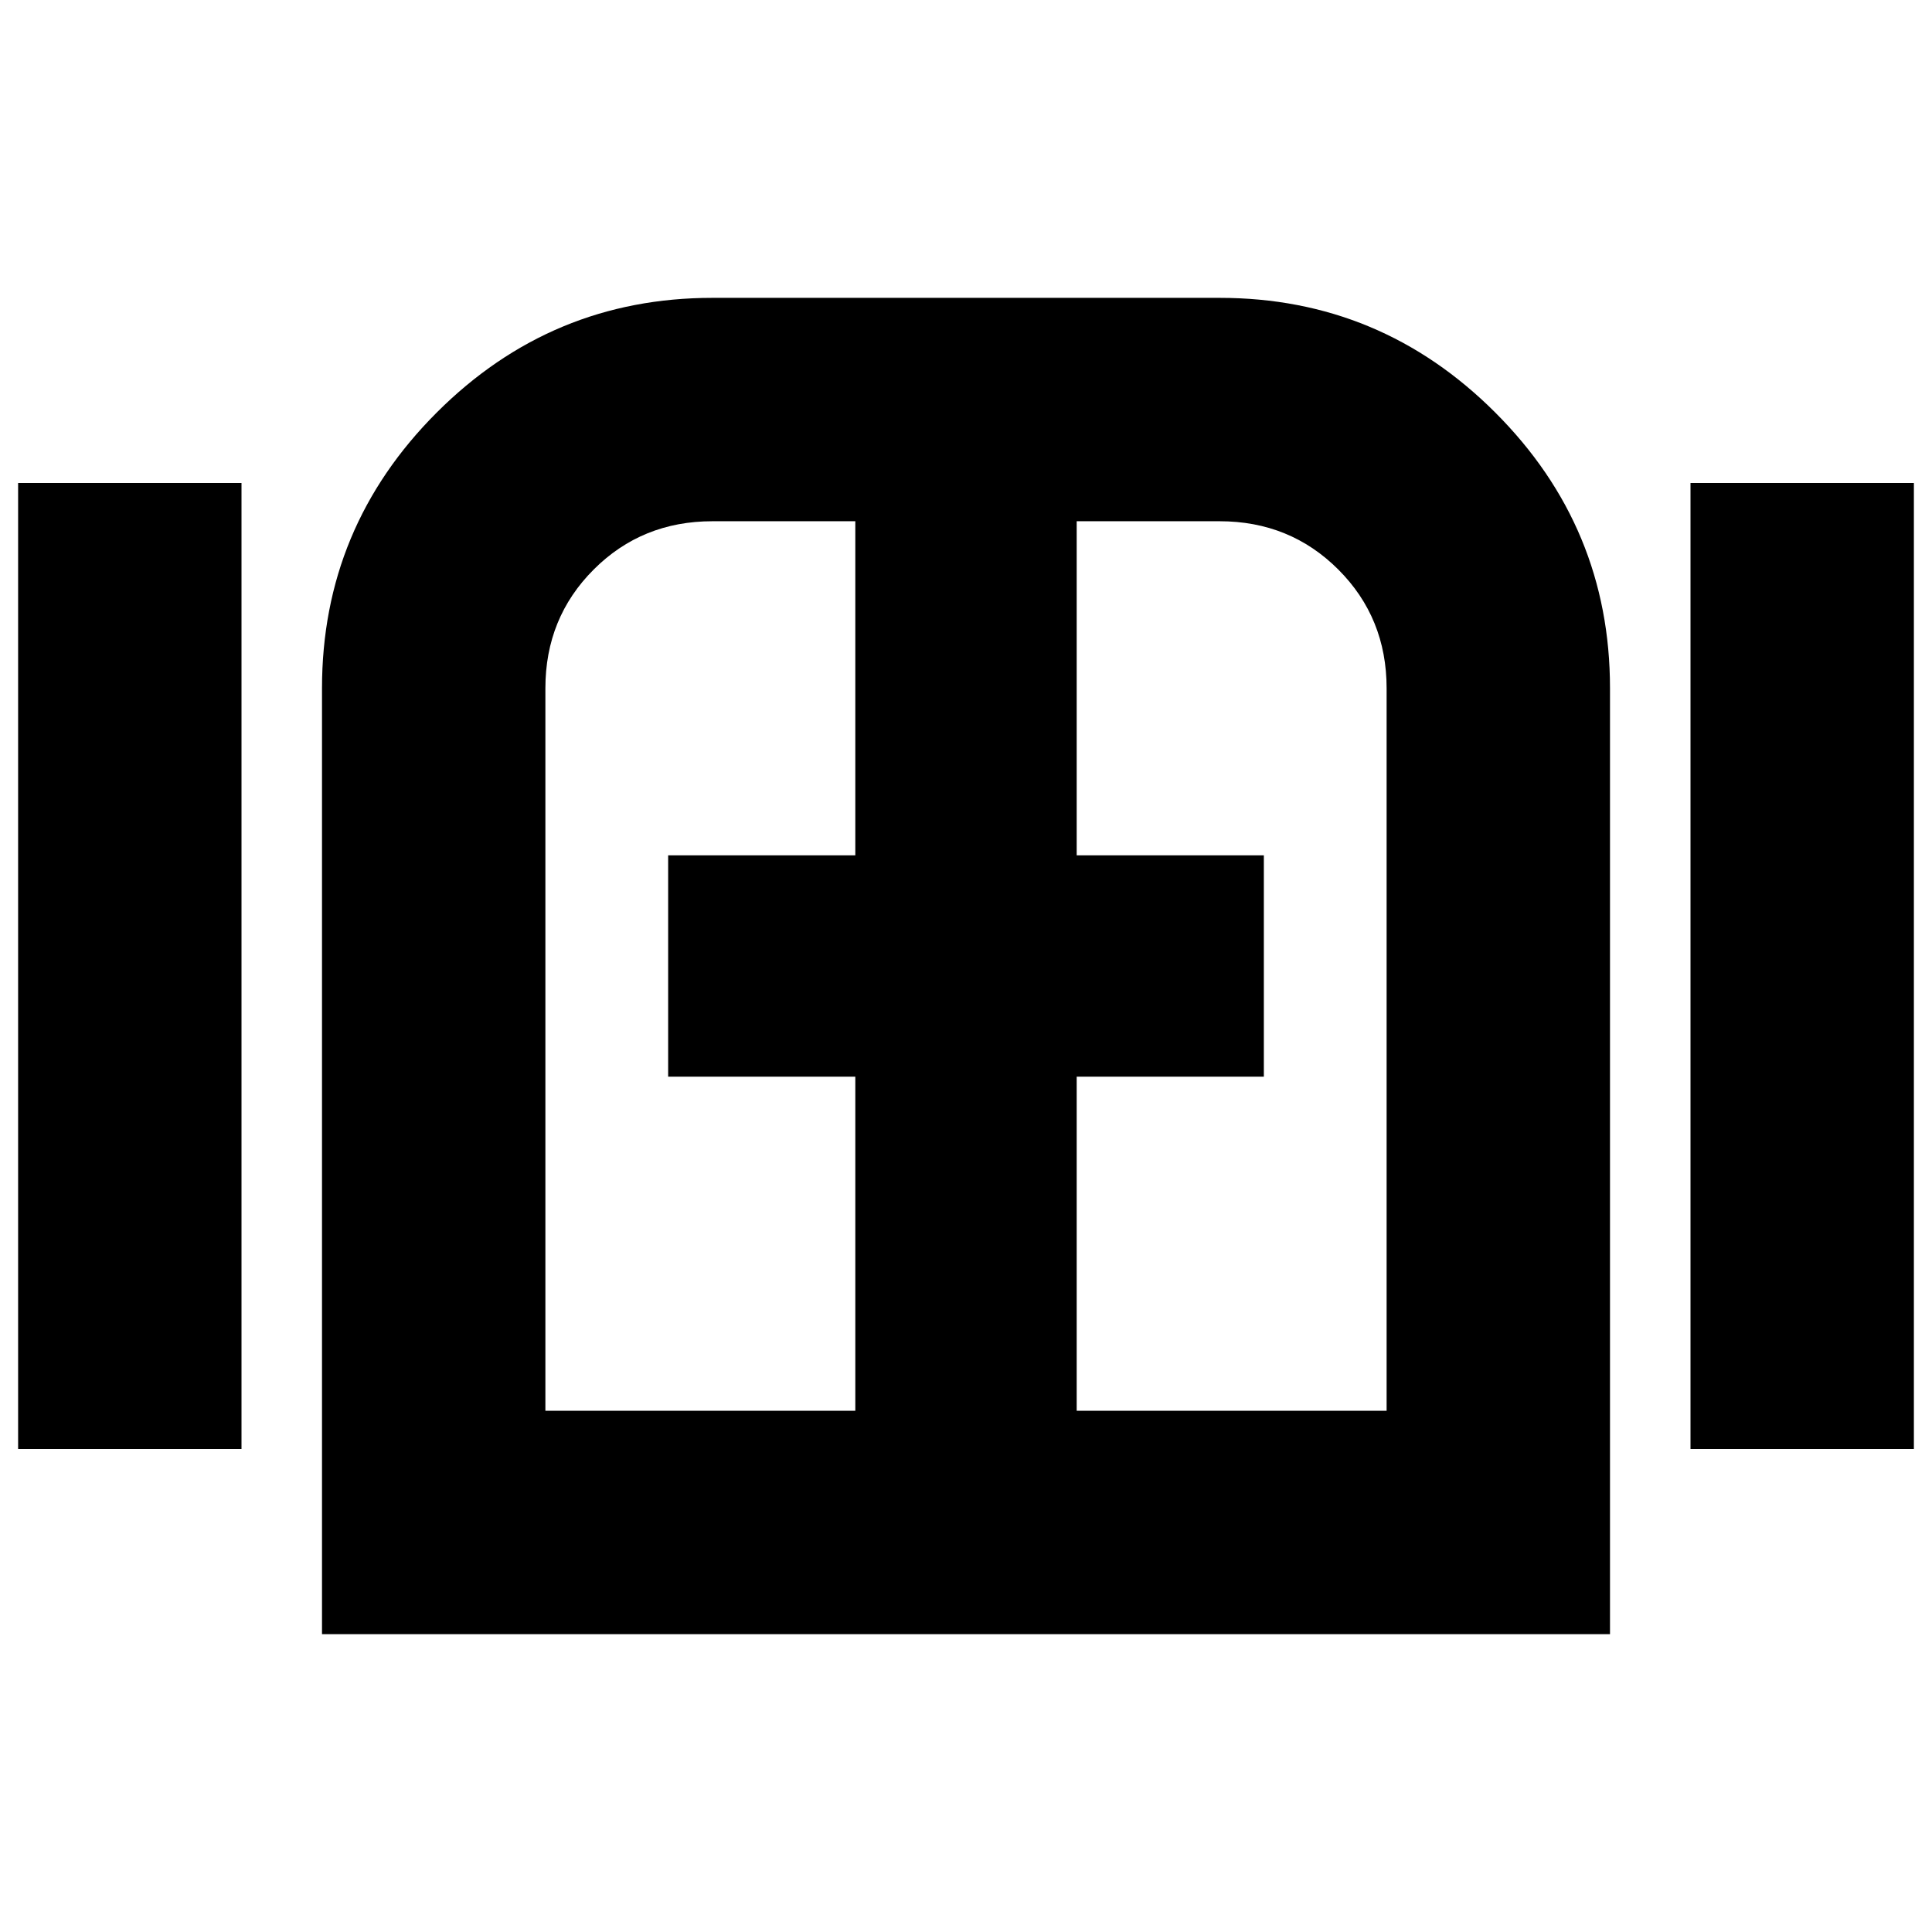 <svg xmlns="http://www.w3.org/2000/svg" height="24" width="24"><path d="M.225 18V6H3v12ZM4 20.3V8.55q0-2 1.425-3.425Q6.85 3.7 8.85 3.7h6.3q2 0 3.425 1.425Q20 6.55 20 8.55V20.3Zm2.775-2.775h3.85v-4.15H8.3v-2.75h2.325v-4.15H8.85q-.875 0-1.475.6-.6.6-.6 1.475Zm6.6 0h3.85V8.55q0-.875-.6-1.475-.6-.6-1.475-.6h-1.775v4.15H15.7v2.75h-2.325ZM21 18V6h2.775v12Zm-9-6Z"/></svg>